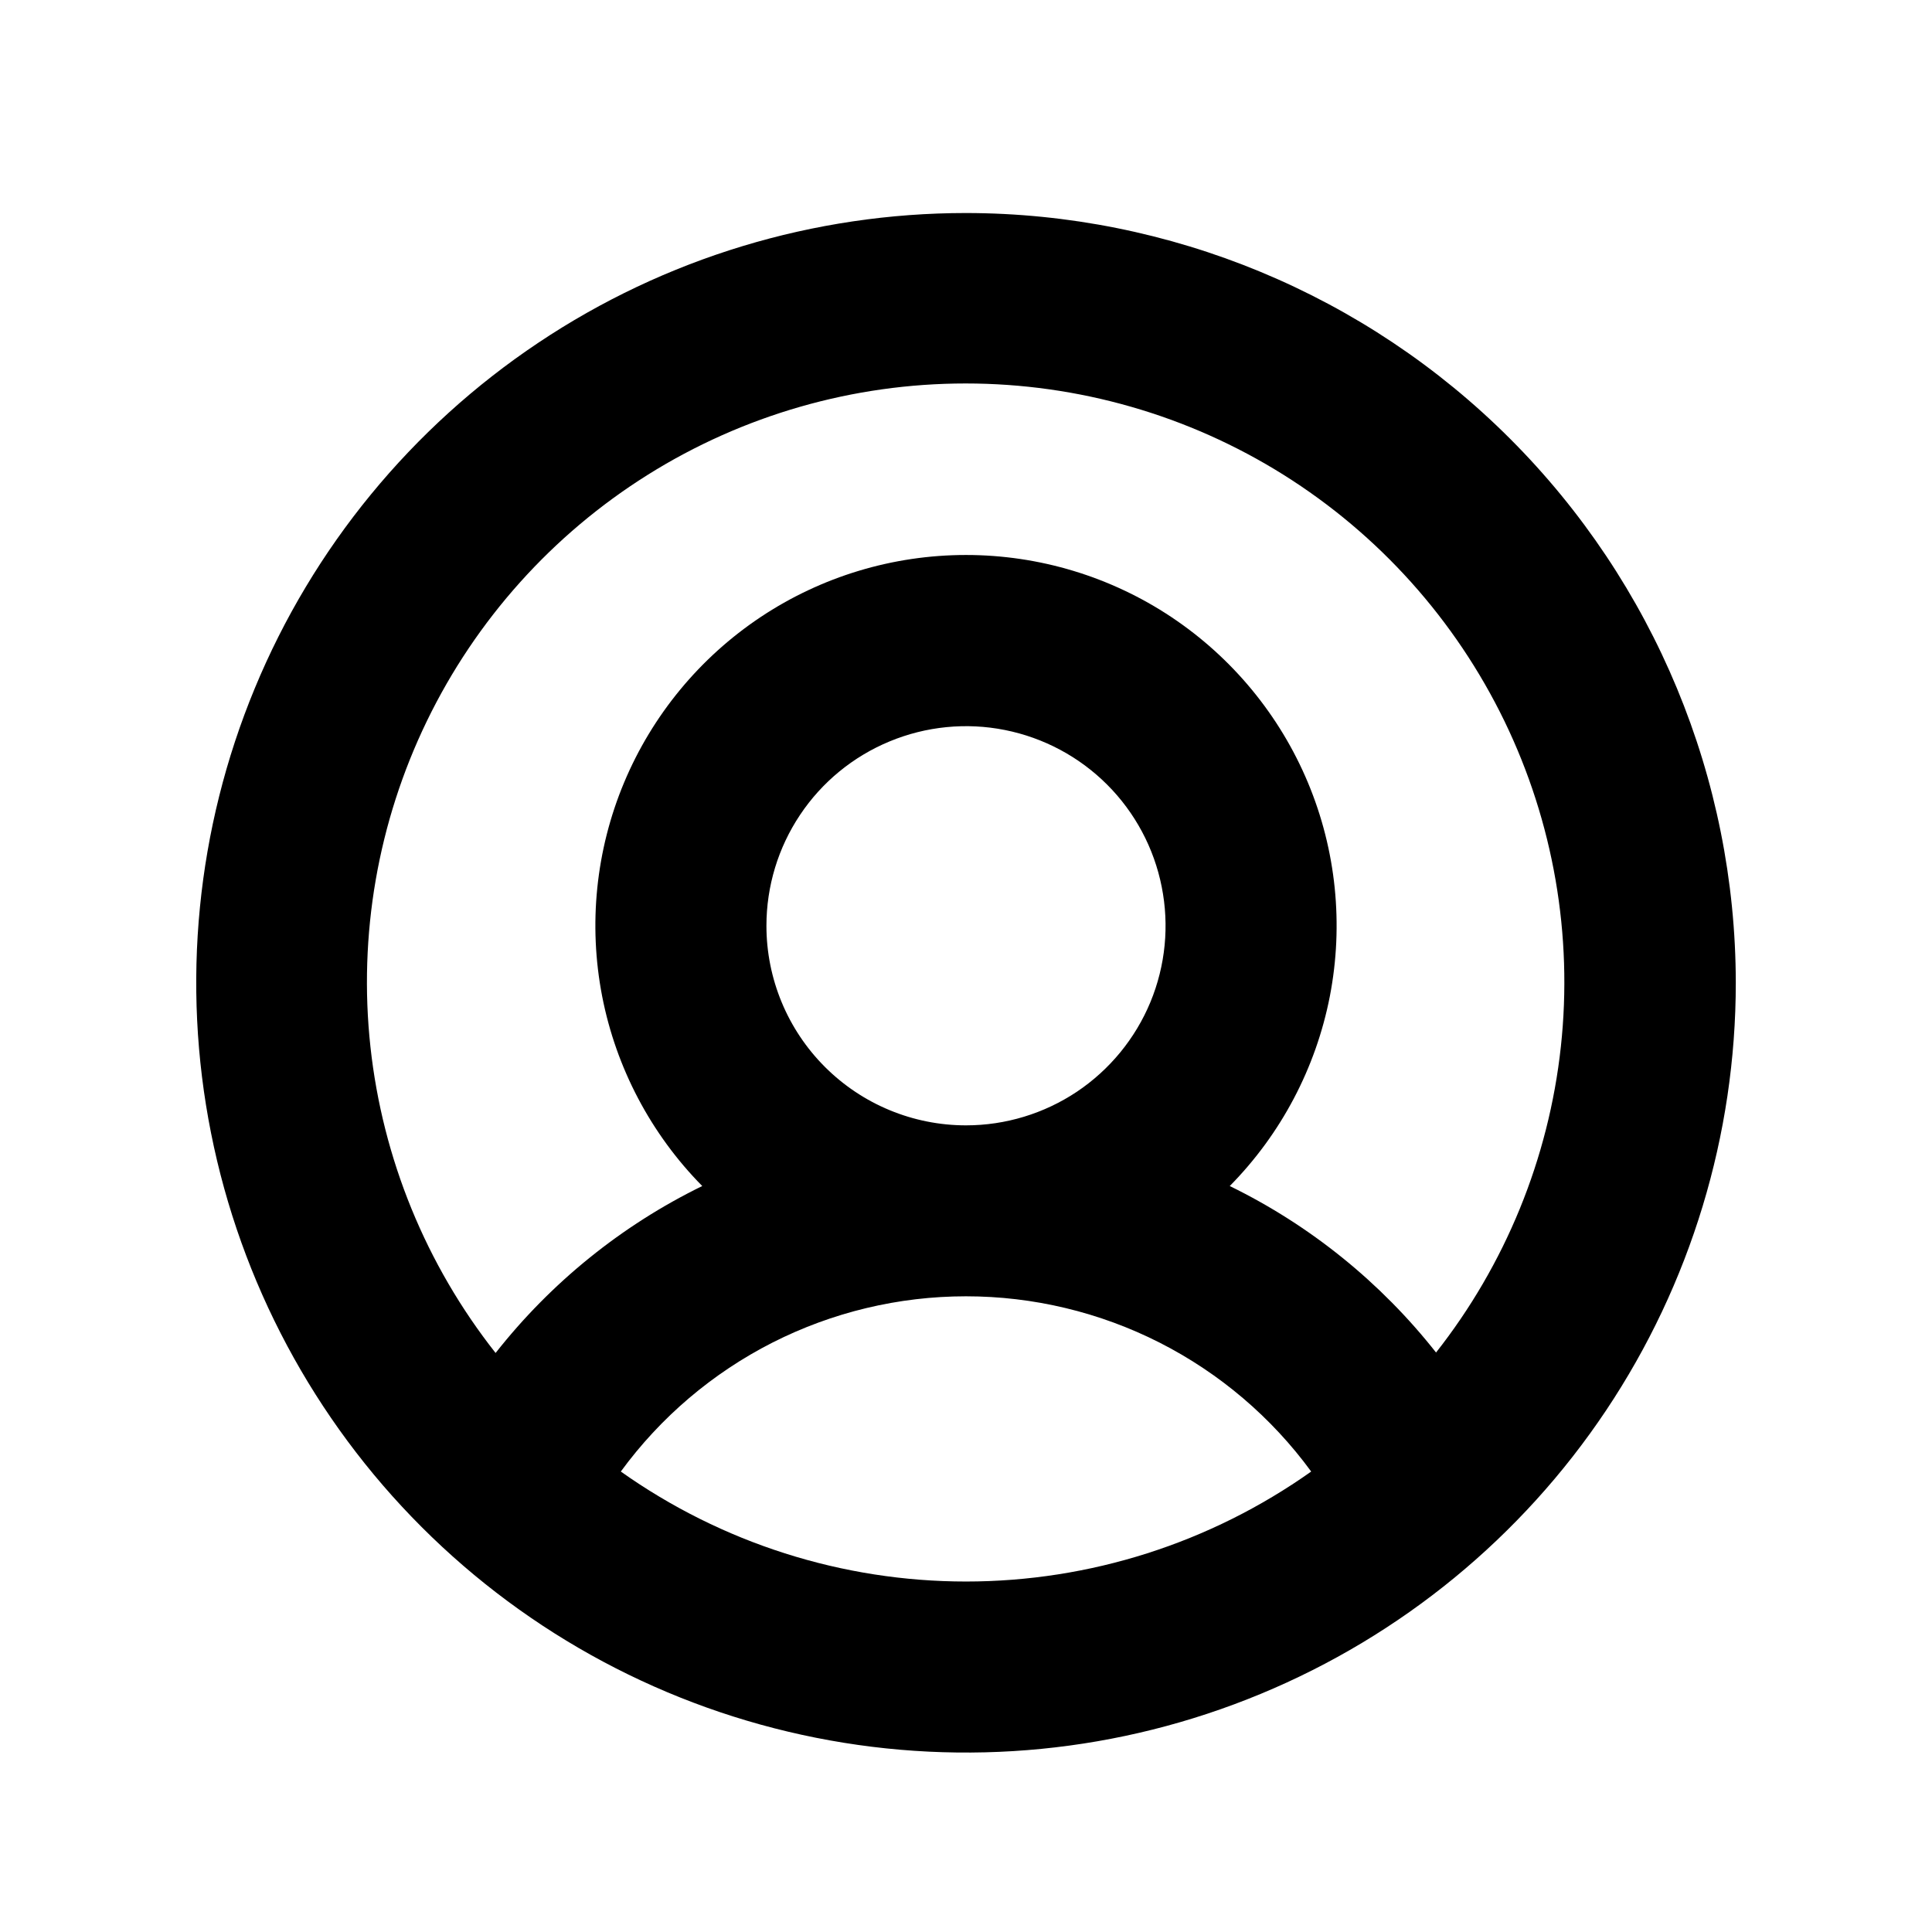 <svg width="27" height="27" viewBox="0 0 27 27" fill="none" xmlns="http://www.w3.org/2000/svg">
<path d="M13.5 2.977C11.372 2.977 9.292 3.607 7.523 4.79C5.754 5.972 4.375 7.652 3.561 9.618C2.747 11.583 2.534 13.746 2.949 15.833C3.364 17.92 4.389 19.837 5.893 21.341C7.398 22.846 9.314 23.87 11.401 24.285C13.488 24.701 15.651 24.488 17.617 23.673C19.583 22.859 21.263 21.48 22.445 19.711C23.627 17.942 24.258 15.862 24.258 13.734C24.255 10.882 23.12 8.148 21.103 6.131C19.087 4.114 16.352 2.98 13.5 2.977ZM8.676 20.565C9.231 19.806 9.957 19.189 10.795 18.763C11.633 18.338 12.56 18.116 13.5 18.116C14.44 18.116 15.367 18.338 16.205 18.763C17.043 19.189 17.769 19.806 18.324 20.565C16.914 21.564 15.229 22.102 13.5 22.102C11.772 22.102 10.086 21.564 8.676 20.565ZM10.711 12.938C10.711 12.386 10.874 11.847 11.181 11.388C11.487 10.929 11.923 10.572 12.433 10.361C12.942 10.15 13.503 10.094 14.044 10.202C14.585 10.31 15.082 10.575 15.472 10.965C15.862 11.355 16.128 11.852 16.235 12.393C16.343 12.934 16.288 13.495 16.077 14.005C15.866 14.514 15.508 14.95 15.05 15.257C14.591 15.563 14.052 15.727 13.5 15.727C12.76 15.727 12.051 15.433 11.528 14.91C11.005 14.387 10.711 13.677 10.711 12.938ZM20.074 18.908C19.299 17.923 18.312 17.125 17.186 16.575C17.903 15.848 18.39 14.925 18.585 13.922C18.779 12.919 18.673 11.881 18.279 10.938C17.885 9.996 17.221 9.191 16.371 8.624C15.521 8.058 14.522 7.756 13.5 7.756C12.478 7.756 11.479 8.058 10.629 8.624C9.779 9.191 9.115 9.996 8.721 10.938C8.327 11.881 8.221 12.919 8.415 13.922C8.61 14.925 9.097 15.848 9.814 16.575C8.688 17.125 7.701 17.923 6.926 18.908C5.953 17.674 5.347 16.192 5.177 14.63C5.007 13.068 5.281 11.489 5.966 10.076C6.652 8.662 7.721 7.47 9.053 6.635C10.384 5.801 11.924 5.359 13.495 5.359C15.066 5.359 16.606 5.801 17.937 6.635C19.269 7.47 20.338 8.662 21.024 10.076C21.709 11.489 21.983 13.068 21.813 14.63C21.643 16.192 21.037 17.674 20.064 18.908H20.074Z" fill="black"/>
</svg>
